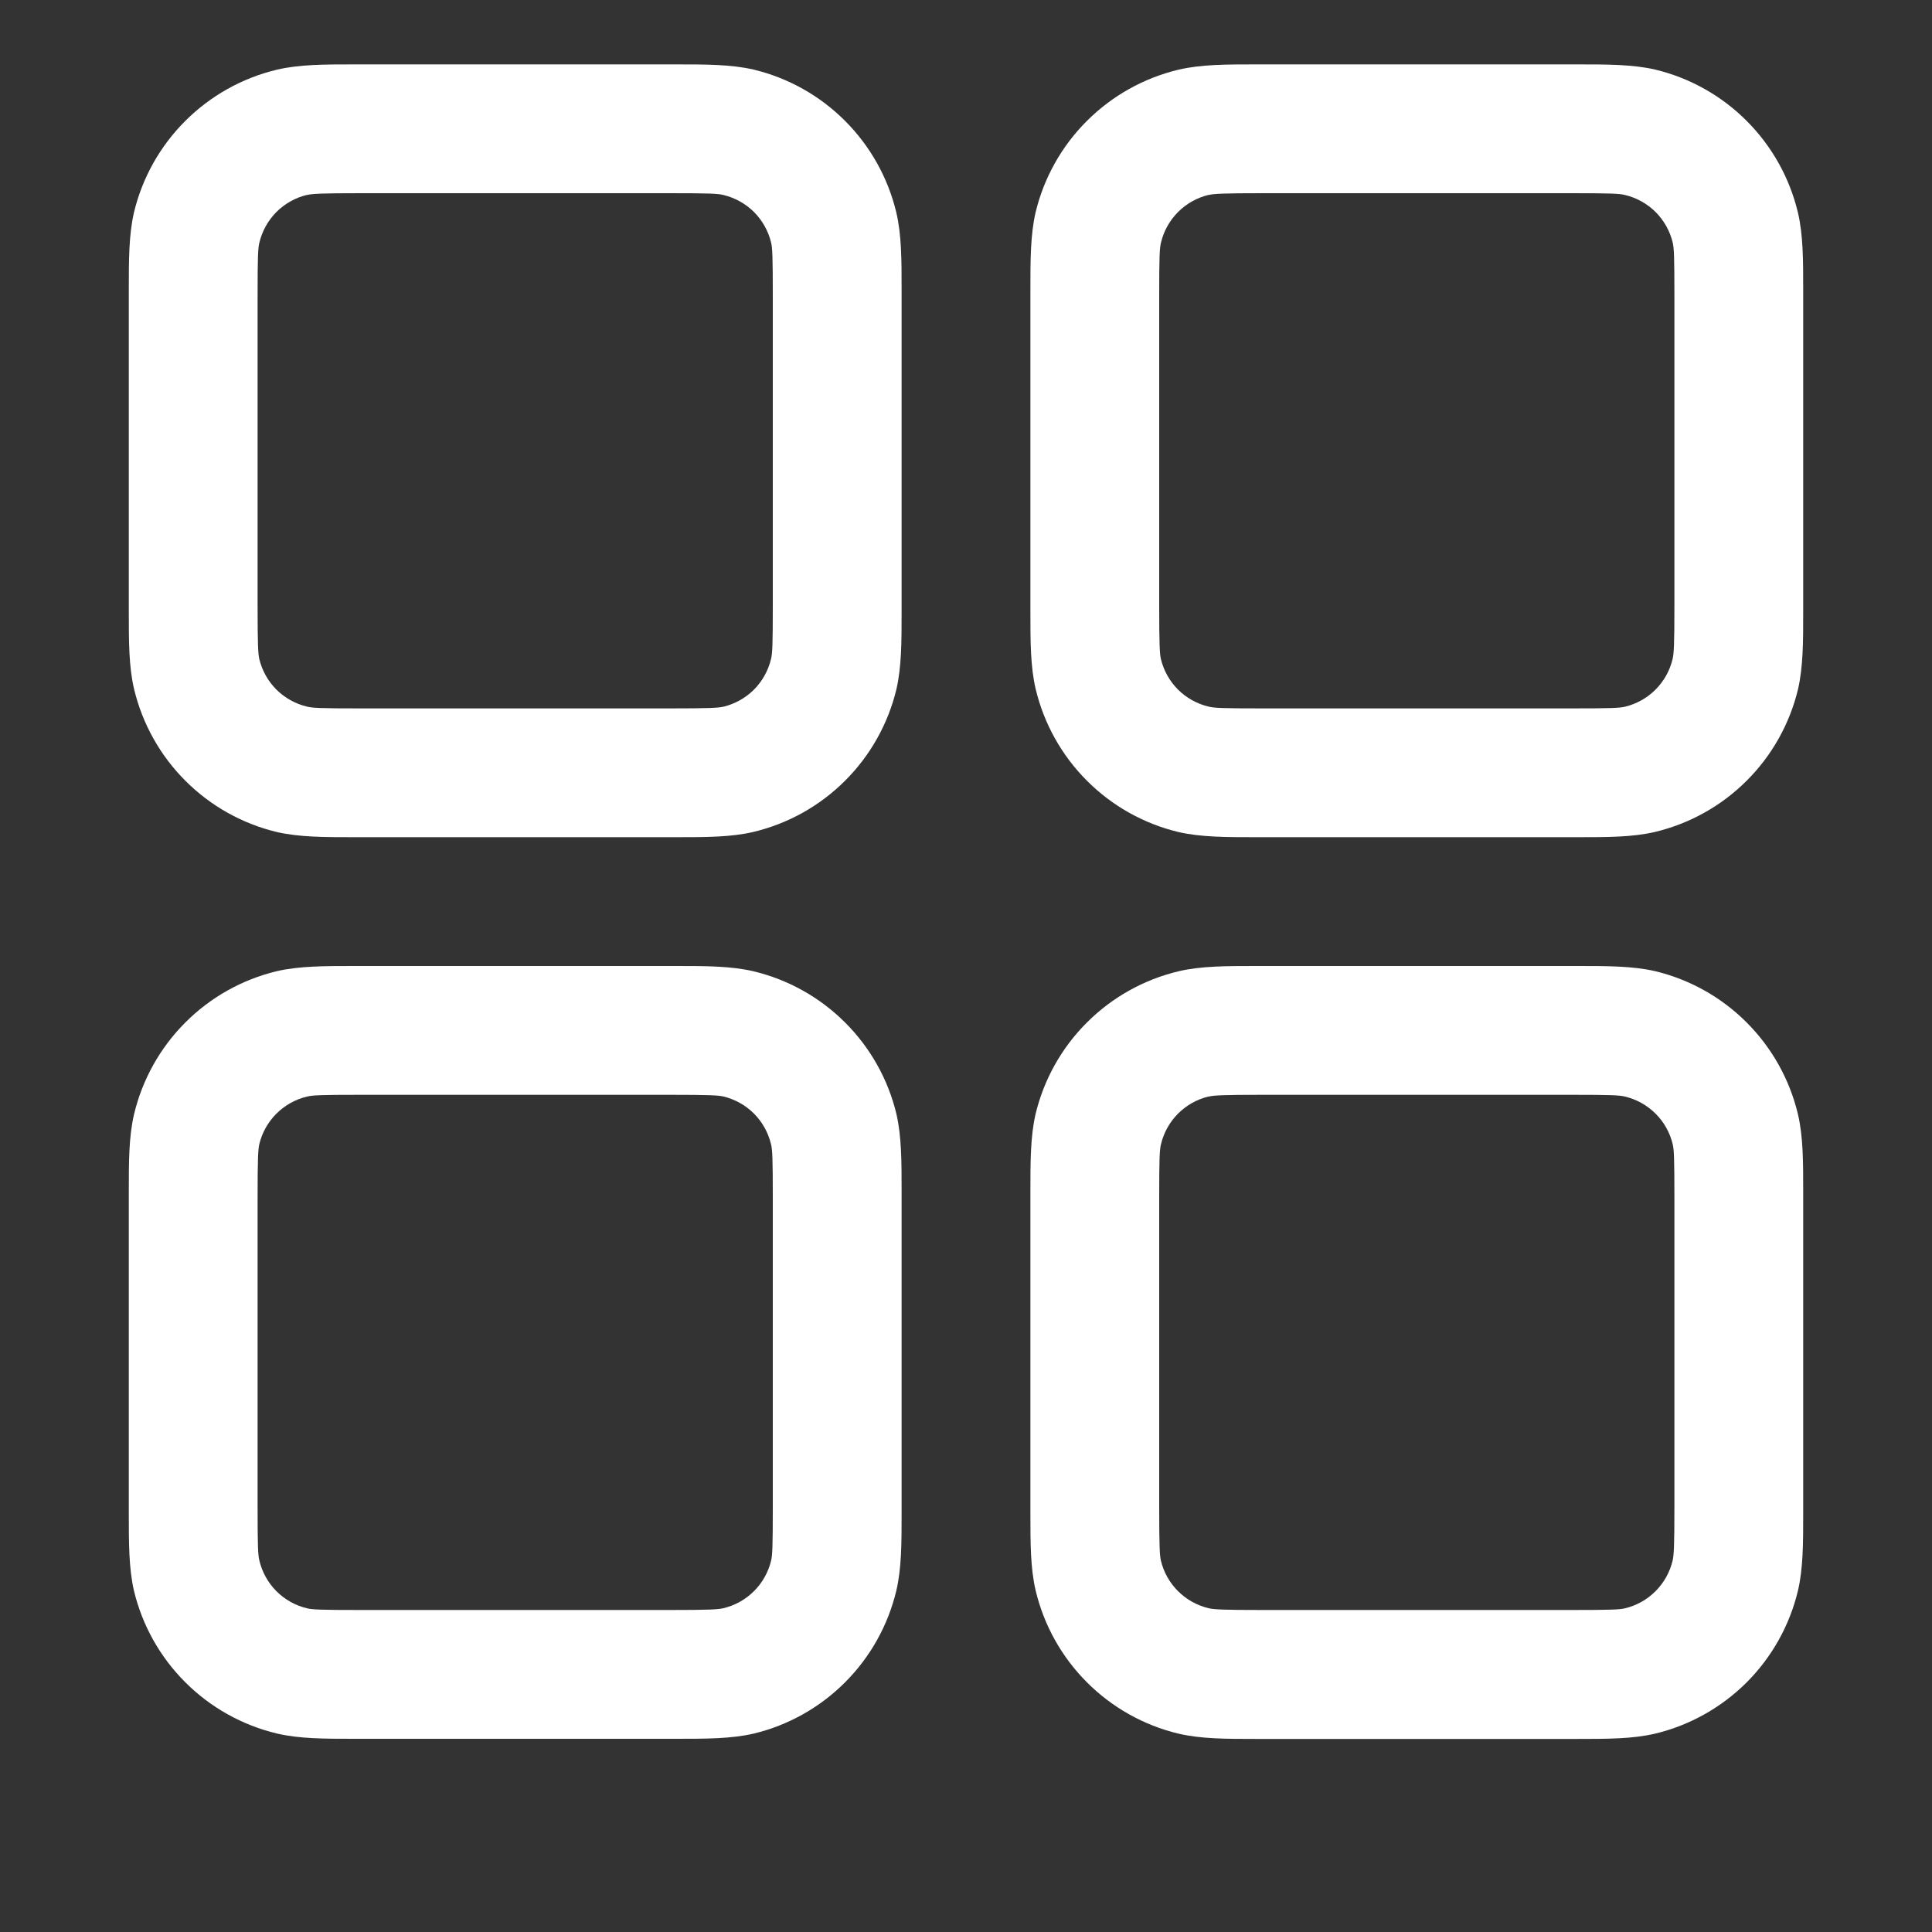 <svg width="30" height="30" viewBox="0 0 30 30" fill="none" xmlns="http://www.w3.org/2000/svg">
<rect x="0" y="0" width="30" height="30" fill="#333333" stroke="none"/>
<path fill-rule="evenodd" clip-rule="evenodd" d="M5.6 1H5.5C5.042 1 4.648 1 4.3 1.082C3.761 1.211 3.269 1.486 2.877 1.878C2.485 2.269 2.209 2.761 2.08 3.3C2 3.648 2 4.04 2 4.5V9.5C2 9.958 2 10.352 2.082 10.7C2.211 11.239 2.486 11.731 2.878 12.123C3.269 12.515 3.761 12.791 4.3 12.92C4.648 13 5.04 13 5.5 13H10.5C10.958 13 11.352 13 11.7 12.918C12.239 12.789 12.731 12.514 13.123 12.122C13.515 11.731 13.791 11.239 13.92 10.7C14 10.352 14 9.96 14 9.5V4.5C14 4.042 14 3.648 13.918 3.3C13.789 2.761 13.514 2.269 13.122 1.877C12.731 1.485 12.239 1.209 11.7 1.08C11.352 1 10.96 1 10.5 1H10.4H5.6ZM4.766 3.028C4.852 3.008 4.986 3 5.6 3H10.4C11.016 3 11.148 3.006 11.234 3.028C11.414 3.071 11.578 3.163 11.709 3.293C11.839 3.424 11.931 3.588 11.974 3.768C11.994 3.852 12 3.984 12 4.6V9.4C12 10.016 11.994 10.148 11.972 10.234C11.929 10.414 11.837 10.578 11.707 10.709C11.576 10.839 11.412 10.931 11.232 10.974C11.15 10.992 11.018 11 10.4 11H5.6C4.984 11 4.852 10.994 4.766 10.972C4.586 10.929 4.422 10.837 4.291 10.707C4.161 10.576 4.069 10.412 4.026 10.232C4.008 10.15 4 10.018 4 9.4V4.6C4 3.984 4.006 3.852 4.028 3.766C4.071 3.586 4.163 3.422 4.293 3.291C4.424 3.161 4.588 3.069 4.768 3.026M19.6 1H19.5C19.042 1 18.648 1 18.3 1.082C17.761 1.211 17.269 1.486 16.877 1.878C16.485 2.269 16.209 2.761 16.08 3.3C16 3.648 16 4.04 16 4.5V9.5C16 9.958 16 10.352 16.082 10.7C16.211 11.239 16.486 11.731 16.878 12.123C17.269 12.515 17.761 12.791 18.3 12.92C18.648 13 19.04 13 19.5 13H24.5C24.958 13 25.352 13 25.7 12.918C26.239 12.789 26.731 12.514 27.123 12.122C27.515 11.731 27.791 11.239 27.92 10.7C28 10.352 28 9.96 28 9.5V4.5C28 4.042 28 3.648 27.918 3.3C27.789 2.761 27.514 2.269 27.122 1.877C26.731 1.485 26.239 1.209 25.7 1.08C25.352 1 24.96 1 24.5 1H24.4H19.6ZM18.766 3.028C18.852 3.008 18.986 3 19.6 3H24.4C25.016 3 25.148 3.006 25.234 3.028C25.414 3.071 25.578 3.163 25.709 3.293C25.839 3.424 25.931 3.588 25.974 3.768C25.994 3.852 26 3.984 26 4.6V9.4C26 10.016 25.992 10.148 25.972 10.234C25.929 10.414 25.837 10.578 25.706 10.709C25.576 10.839 25.412 10.931 25.232 10.974C25.148 10.994 25.016 11 24.4 11H19.6C18.984 11 18.852 10.994 18.766 10.972C18.586 10.929 18.422 10.837 18.291 10.707C18.161 10.576 18.069 10.412 18.026 10.232C18.008 10.15 18 10.018 18 9.4V4.6C18 3.984 18.006 3.852 18.028 3.766C18.071 3.586 18.163 3.422 18.294 3.291C18.424 3.161 18.588 3.069 18.768 3.026M5.5 15H10.5C10.958 15 11.352 15 11.7 15.082C12.239 15.211 12.731 15.486 13.123 15.878C13.515 16.269 13.791 16.761 13.92 17.3C14 17.648 14 18.04 14 18.5V23.5C14 23.958 14 24.352 13.918 24.7C13.789 25.239 13.514 25.731 13.122 26.123C12.731 26.515 12.239 26.791 11.7 26.92C11.352 27 10.96 27 10.5 27H5.5C5.042 27 4.648 27 4.3 26.918C3.761 26.789 3.269 26.514 2.877 26.122C2.485 25.731 2.209 25.239 2.08 24.7C2 24.352 2 23.96 2 23.5V18.5C2 18.042 2 17.648 2.082 17.3C2.211 16.761 2.486 16.269 2.878 15.877C3.269 15.485 3.761 15.209 4.3 15.08C4.648 15 5.04 15 5.5 15ZM5.6 17C4.984 17 4.852 17.006 4.766 17.028C4.586 17.071 4.422 17.163 4.291 17.294C4.161 17.424 4.069 17.588 4.026 17.768C4.008 17.85 4 17.982 4 18.6V23.4C4 24.016 4.006 24.148 4.028 24.234C4.071 24.414 4.163 24.578 4.293 24.709C4.424 24.839 4.588 24.931 4.768 24.974C4.852 24.994 4.984 25 5.6 25H10.4C11.016 25 11.148 24.992 11.234 24.972C11.414 24.929 11.578 24.837 11.709 24.706C11.839 24.576 11.931 24.412 11.974 24.232C11.994 24.148 12 24.016 12 23.4V18.6C12 17.984 11.994 17.852 11.972 17.766C11.929 17.586 11.837 17.422 11.707 17.291C11.576 17.161 11.412 17.069 11.232 17.026C11.15 17.008 11.018 17 10.4 17H5.6ZM19.6 15H19.5C19.042 15 18.648 15 18.3 15.082C17.761 15.211 17.269 15.486 16.877 15.878C16.485 16.269 16.209 16.761 16.08 17.3C16 17.648 16 18.04 16 18.5V23.5C16 23.958 16 24.352 16.082 24.7C16.211 25.239 16.486 25.731 16.878 26.123C17.269 26.515 17.761 26.791 18.3 26.92C18.648 27.002 19.042 27.002 19.5 27.002H24.5C24.958 27.002 25.352 27.002 25.7 26.92C26.238 26.791 26.73 26.515 27.122 26.124C27.513 25.733 27.789 25.24 27.918 24.702C28 24.354 28 23.96 28 23.502V18.5C28 18.042 28 17.648 27.918 17.3C27.789 16.761 27.514 16.269 27.122 15.877C26.731 15.485 26.239 15.209 25.7 15.08C25.352 15 24.96 15 24.5 15H24.4H19.6ZM18.766 17.028C18.852 17.008 18.986 17 19.6 17H24.4C25.016 17 25.148 17.006 25.234 17.028C25.414 17.071 25.578 17.163 25.709 17.294C25.839 17.424 25.931 17.588 25.974 17.768C25.994 17.852 26 17.984 26 18.6V23.4C26 24.016 25.992 24.148 25.972 24.234C25.929 24.414 25.837 24.578 25.706 24.709C25.576 24.839 25.412 24.931 25.232 24.974C25.148 24.994 25.016 25 24.4 25H19.6C18.984 25 18.852 24.992 18.766 24.972C18.586 24.929 18.422 24.837 18.291 24.706C18.161 24.576 18.069 24.412 18.026 24.232C18.008 24.15 18 24.018 18 23.4V18.6C18 17.984 18.006 17.852 18.028 17.766C18.071 17.586 18.163 17.422 18.294 17.291C18.424 17.161 18.588 17.069 18.768 17.026" fill="white"/>
</svg>
